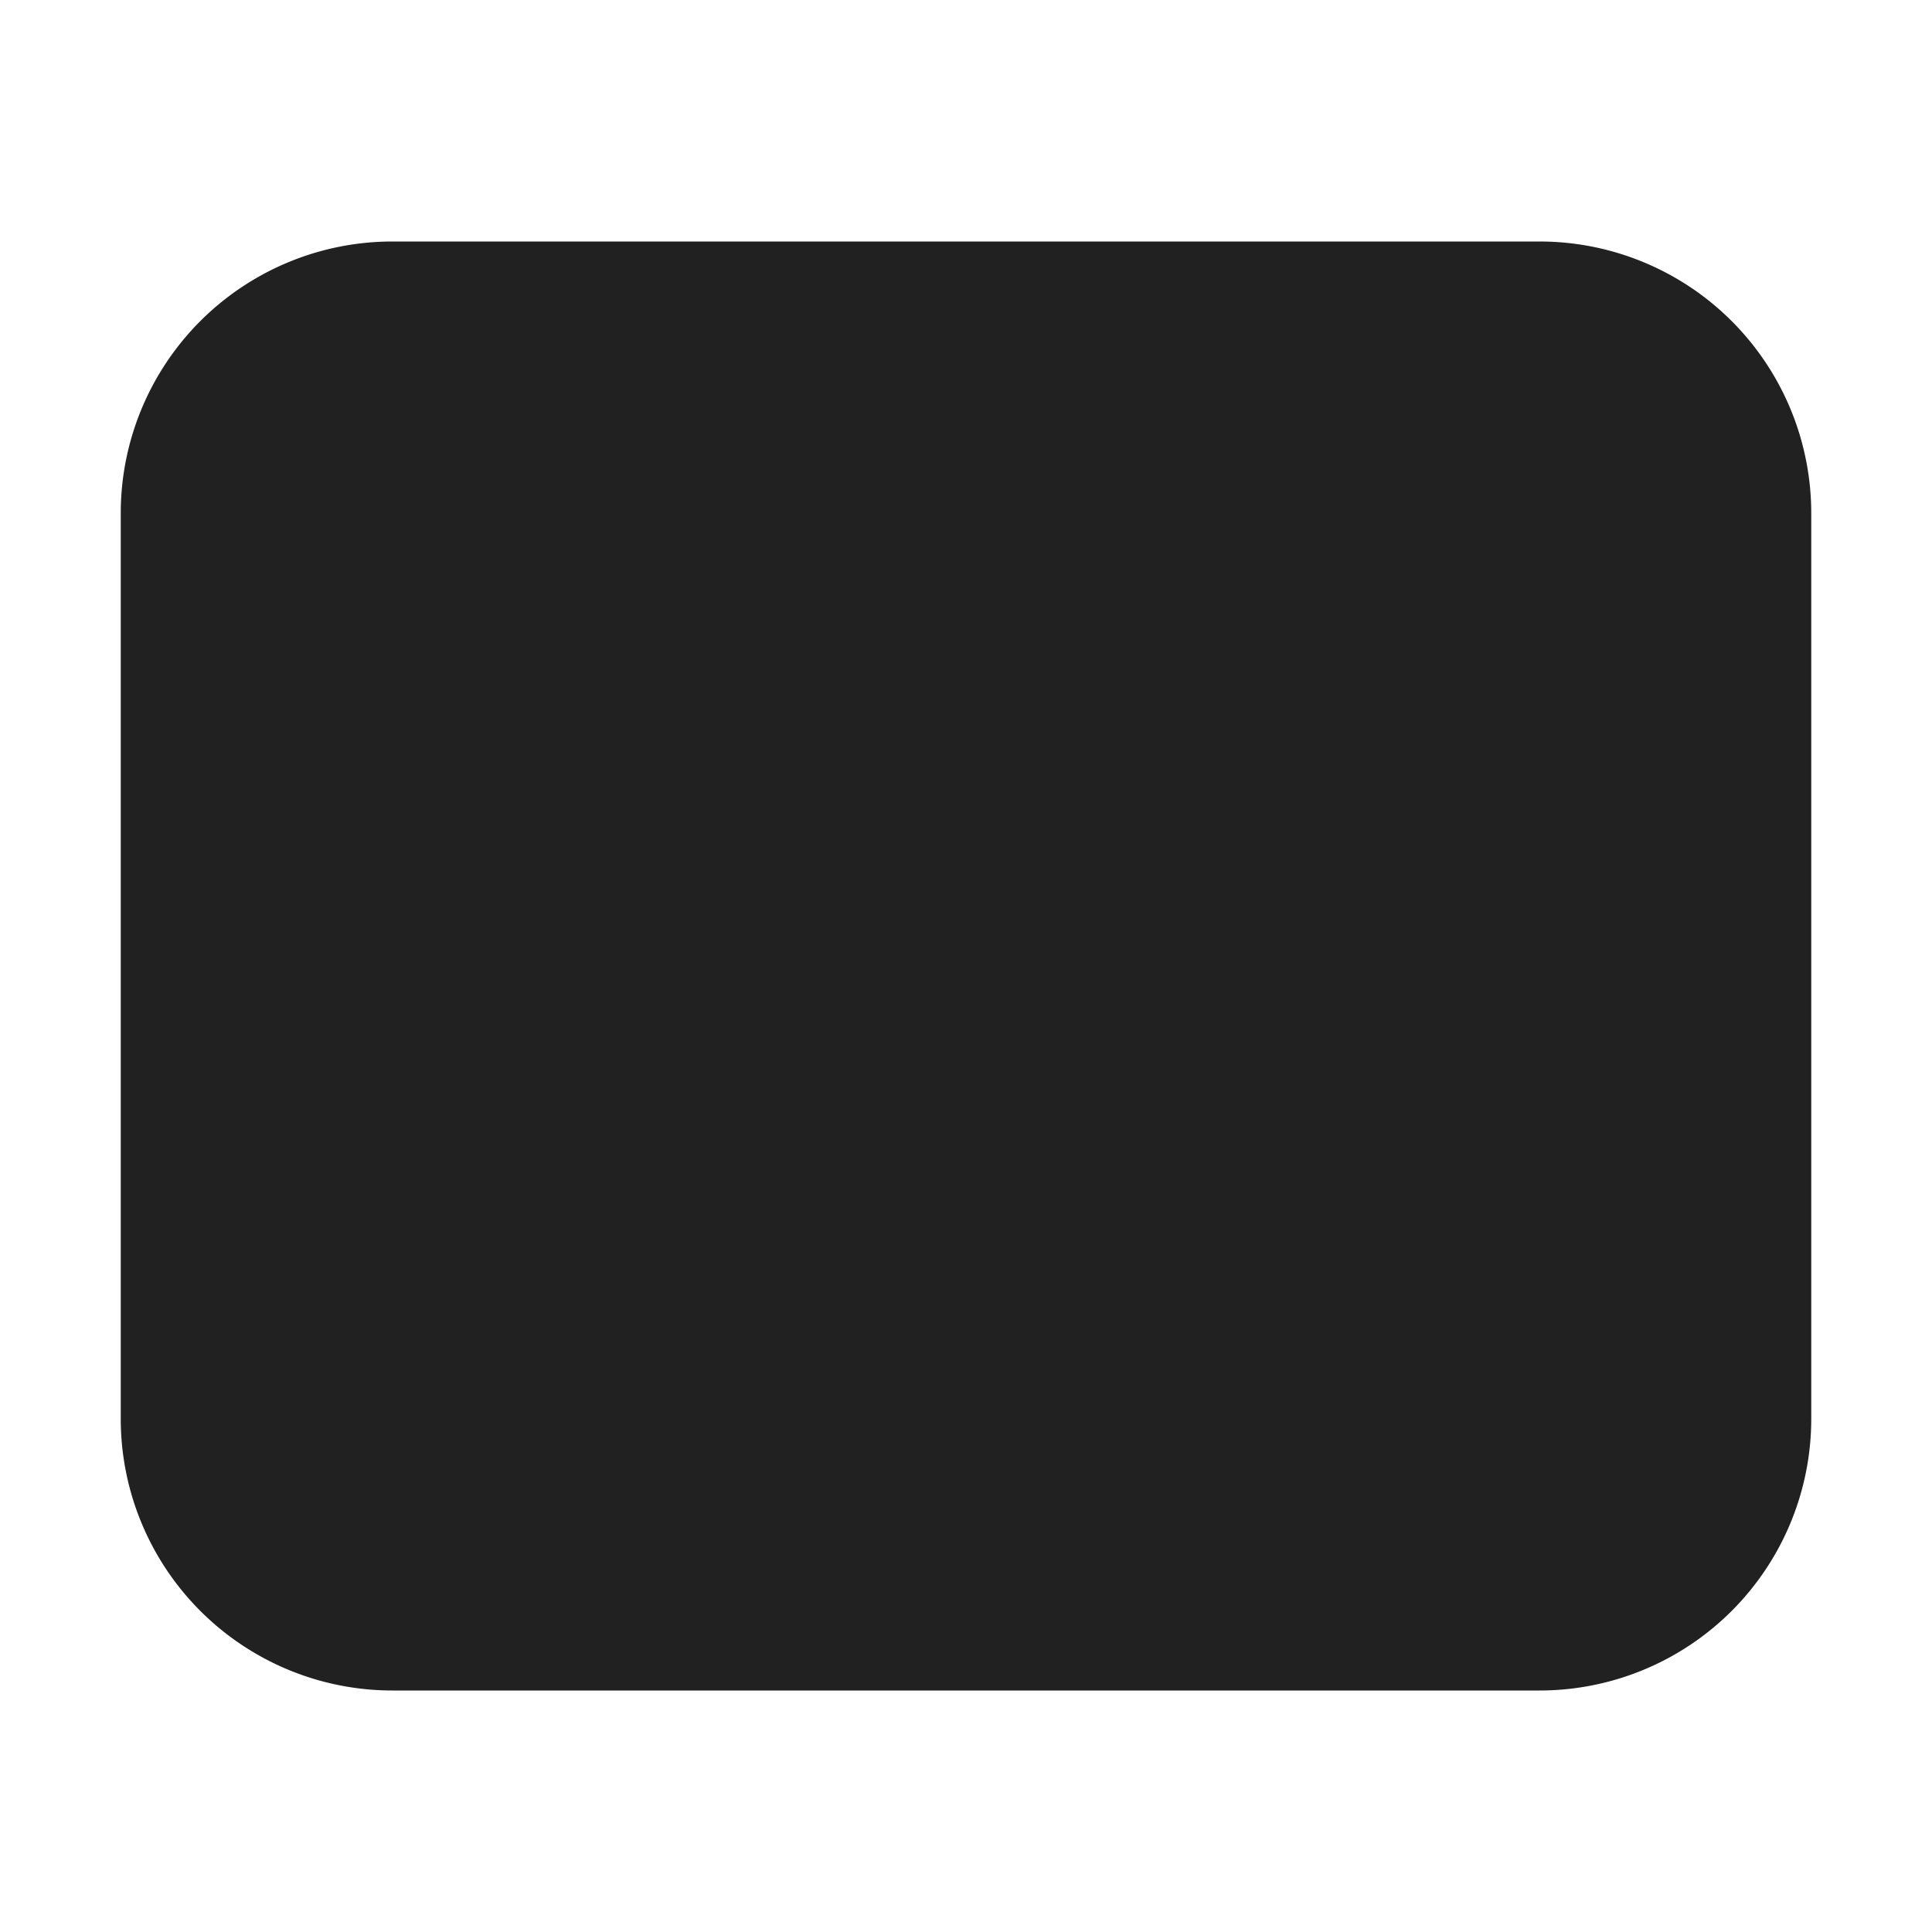<svg viewBox="0 0 32 32" fill="none" xmlns="http://www.w3.org/2000/svg" height="1em" width="1em">
  <path d="M2 8.5A4.5 4.5 0 0 1 6.5 4h19A4.5 4.5 0 0 1 30 8.5v15a4.5 4.5 0 0 1-4.5 4.5h-19A4.5 4.5 0 0 1 2 23.5v-15Z" fill="#212121"/>
</svg>
